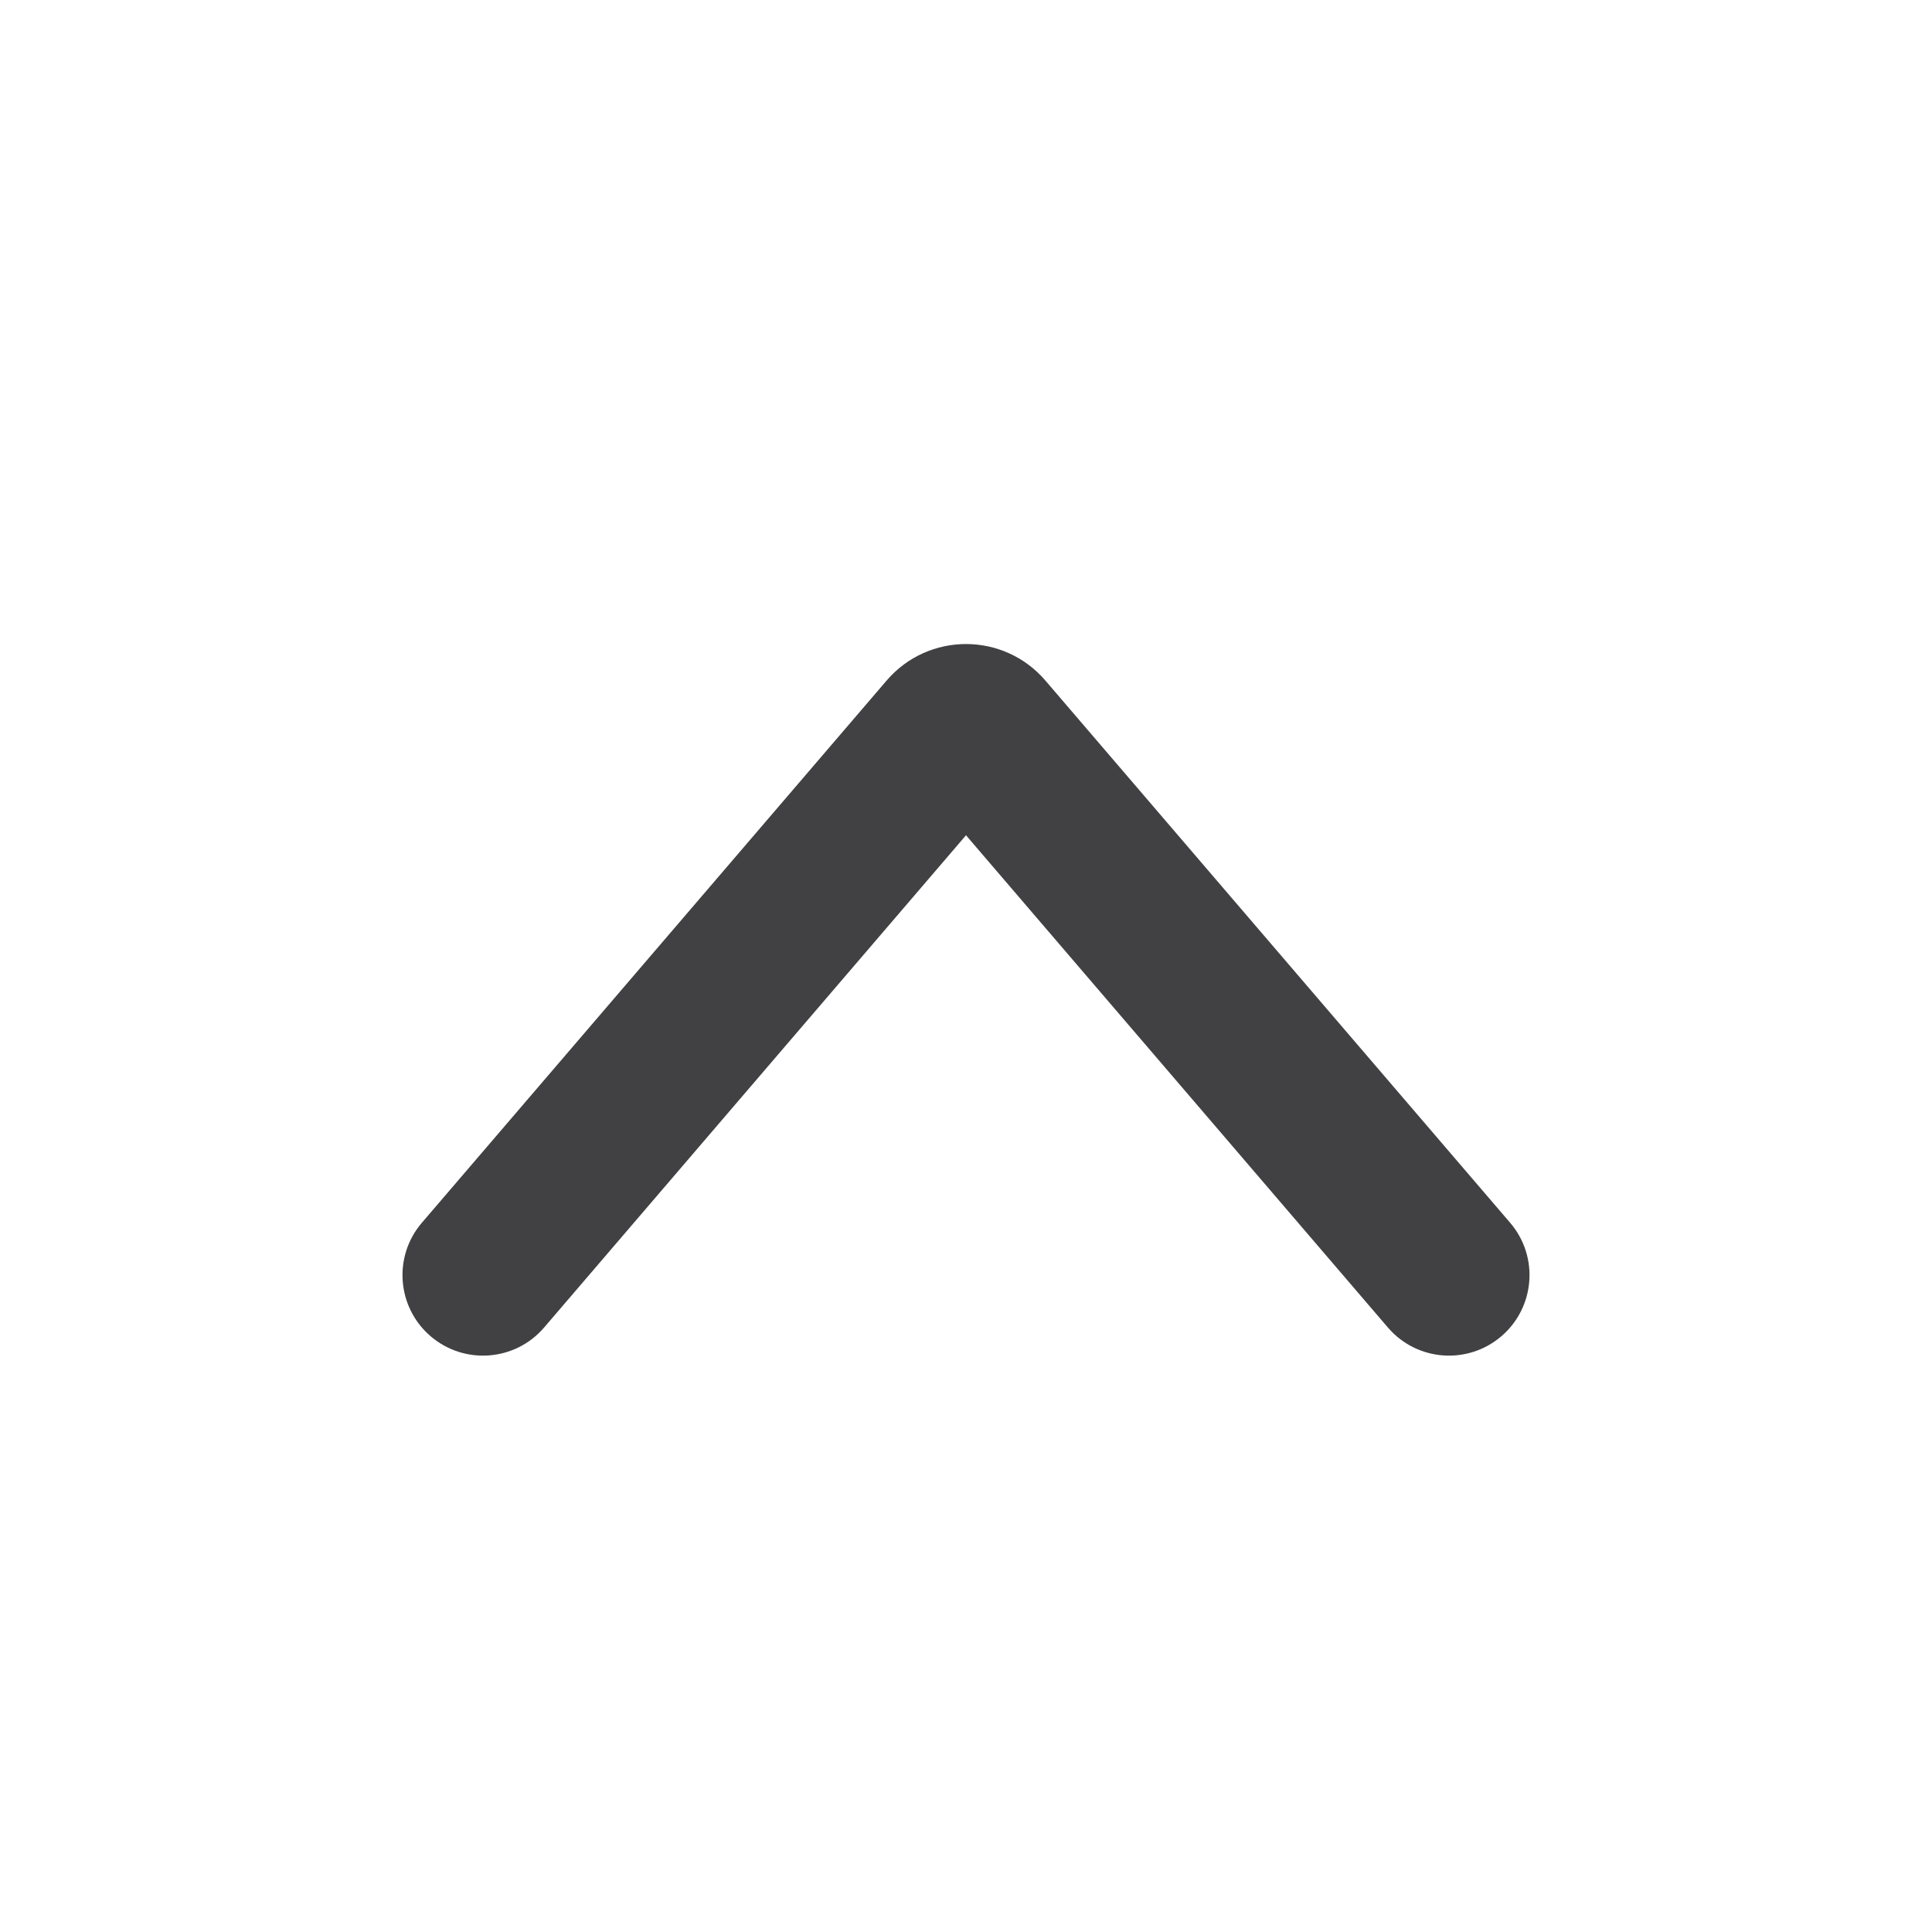 <svg width="24" height="24" viewBox="0 0 24 24" fill="none" xmlns="http://www.w3.org/2000/svg">
<path fill-rule="evenodd" clip-rule="evenodd" d="M18.651 16.599C18.231 16.959 17.6 16.91 17.241 16.491L12 10.376L6.759 16.491C6.4 16.91 5.769 16.959 5.349 16.599C4.93 16.24 4.881 15.608 5.241 15.189L11.013 8.455C11.532 7.849 12.468 7.849 12.987 8.455L18.759 15.189C19.119 15.608 19.07 16.24 18.651 16.599Z" fill="#414042"/>
</svg>
